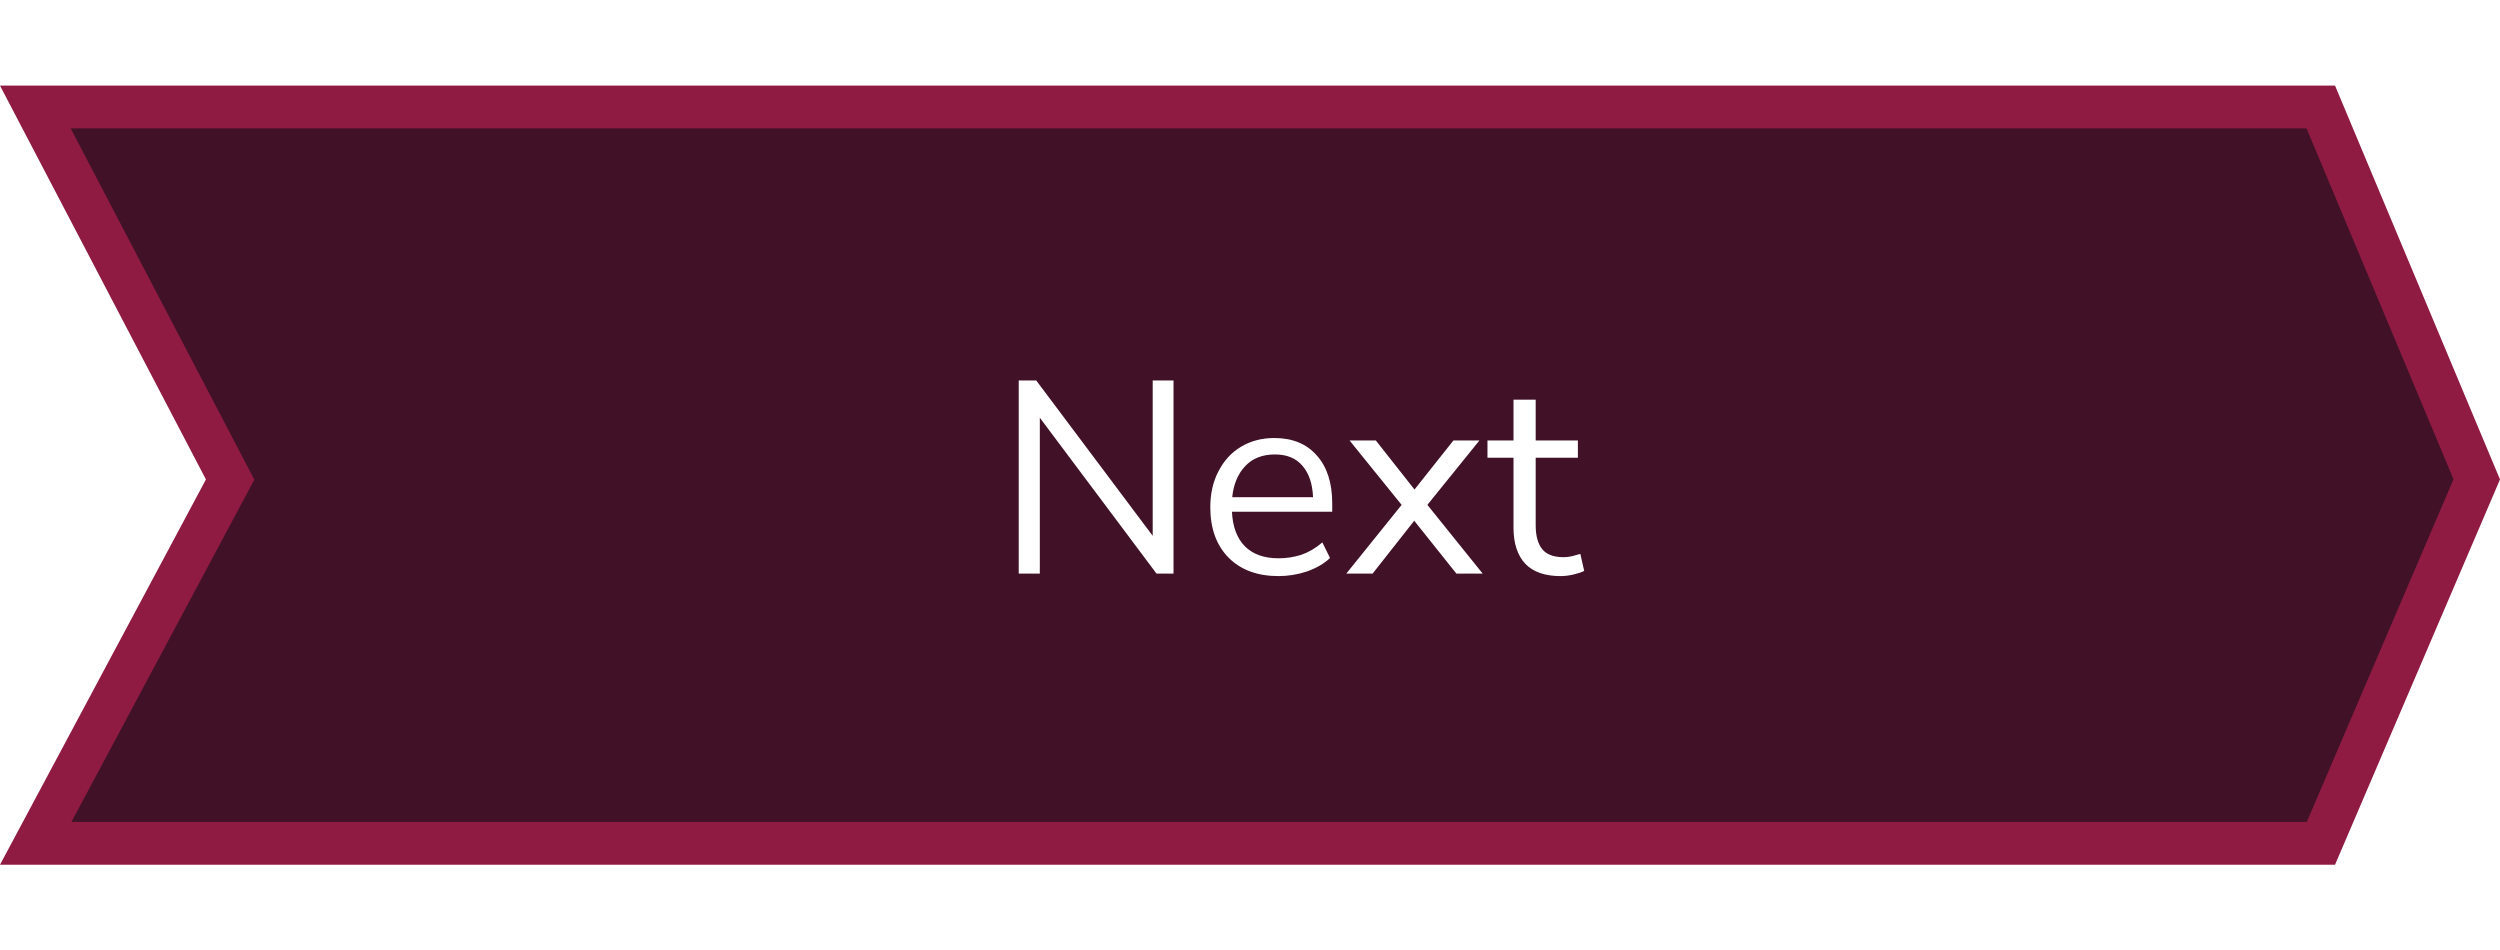 <svg width="292" height="111" viewBox="0 0 292 111" fill="none" xmlns="http://www.w3.org/2000/svg">
<path d="M26.258 57.178L26.881 56.013L26.269 54.842L4.128 12.5H271.069L289.285 55.989L271.083 98.5H4.171L26.258 57.178Z" fill="#401127" stroke="#8F1B42" stroke-width="5"/>
<g filter="url(#filter0_d_1098_1756)">
<path d="M118.987 67V44.44H121.035L134.635 62.584V44.44H137.067V67H135.083L121.451 48.792V67H118.987ZM149.331 67.288C146.877 67.288 144.936 66.573 143.507 65.144C142.077 63.693 141.363 61.731 141.363 59.256C141.363 57.656 141.683 56.248 142.323 55.032C142.963 53.795 143.837 52.845 144.947 52.184C146.077 51.501 147.379 51.16 148.851 51.16C150.963 51.16 152.616 51.843 153.811 53.208C155.005 54.552 155.603 56.408 155.603 58.776V59.768H143.891C143.976 61.539 144.488 62.893 145.427 63.832C146.365 64.749 147.667 65.208 149.331 65.208C150.269 65.208 151.165 65.069 152.019 64.792C152.872 64.493 153.683 64.013 154.451 63.352L155.347 65.176C154.643 65.837 153.747 66.36 152.659 66.744C151.571 67.107 150.461 67.288 149.331 67.288ZM148.915 53.08C147.443 53.08 146.28 53.539 145.427 54.456C144.573 55.373 144.072 56.579 143.923 58.072H153.363C153.299 56.493 152.883 55.267 152.115 54.392C151.368 53.517 150.301 53.08 148.915 53.08ZM157.245 67L163.709 58.968L157.629 51.448H160.701L165.213 57.176L169.757 51.448H172.797L166.717 58.968L173.181 67H170.109L165.181 60.824L160.317 67H157.245ZM182.281 67.288C180.447 67.288 179.071 66.808 178.153 65.848C177.236 64.867 176.777 63.459 176.777 61.624V53.464H173.737V51.448H176.777V46.68H179.369V51.448H184.297V53.464H179.369V61.368C179.369 62.584 179.625 63.512 180.137 64.152C180.649 64.771 181.481 65.08 182.633 65.08C182.975 65.08 183.316 65.037 183.657 64.952C183.999 64.867 184.308 64.781 184.585 64.696L185.033 66.68C184.756 66.829 184.351 66.968 183.817 67.096C183.284 67.224 182.772 67.288 182.281 67.288Z" fill="white"/>
</g>
<defs>
<filter id="filter0_d_1098_1756" x="103.987" y="29.44" width="96.046" height="52.848" filterUnits="userSpaceOnUse" color-interpolation-filters="sRGB">
<feFlood flood-opacity="0" result="BackgroundImageFix"/>
<feColorMatrix in="SourceAlpha" type="matrix" values="0 0 0 0 0 0 0 0 0 0 0 0 0 0 0 0 0 0 127 0" result="hardAlpha"/>
<feOffset/>
<feGaussianBlur stdDeviation="7.5"/>
<feComposite in2="hardAlpha" operator="out"/>
<feColorMatrix type="matrix" values="0 0 0 0 1 0 0 0 0 0.996 0 0 0 0 0.91 0 0 0 0.5 0"/>
<feBlend mode="normal" in2="BackgroundImageFix" result="effect1_dropShadow_1098_1756"/>
<feBlend mode="normal" in="SourceGraphic" in2="effect1_dropShadow_1098_1756" result="shape"/>
</filter>
</defs>
</svg>
